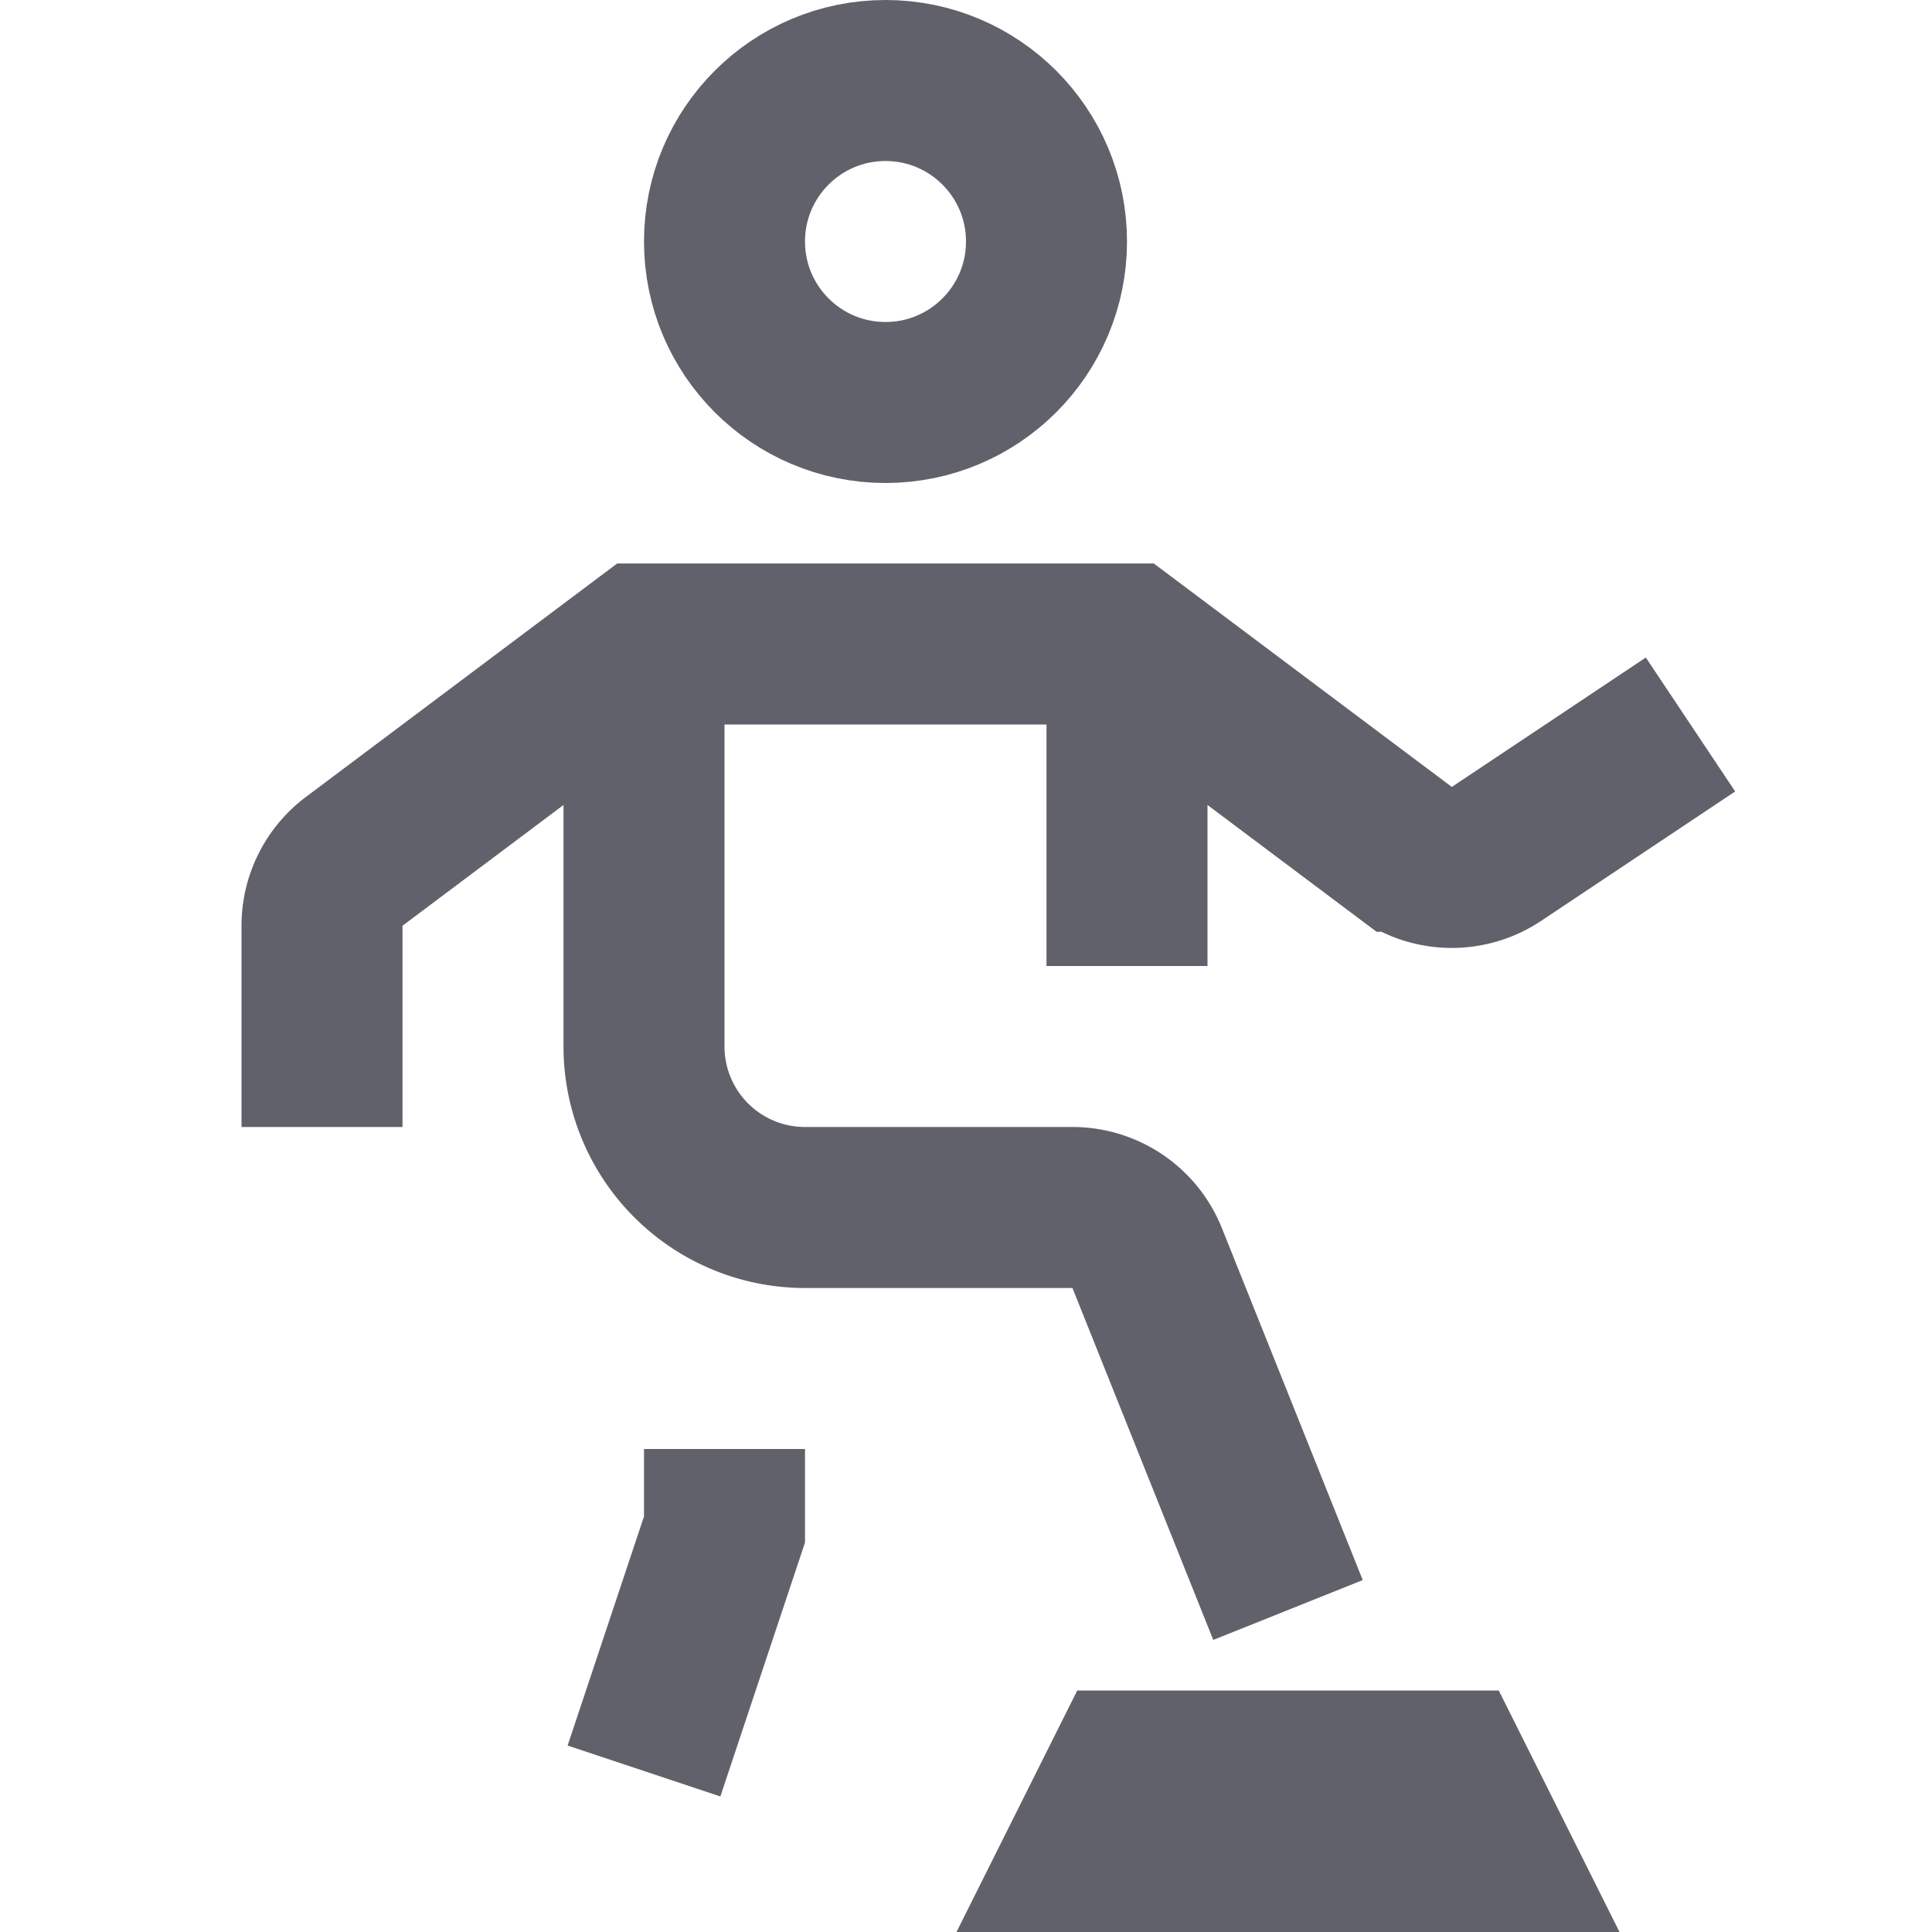 <svg xmlns="http://www.w3.org/2000/svg" height="24" width="24" viewBox="0 0 24 24"><line x1="14" y1="12" x2="14" y2="8" fill="none" stroke="#61616b" stroke-width="2" data-cap="butt"></line> <path d="M4,14V11.5a1,1,0,0,1,.4-.8L8,8h6l3.434,2.575a1,1,0,0,0,1.155.033L21,9" fill="none" stroke="#61616b" stroke-width="2"></path> <circle cx="11" cy="3" r="2" fill="none" stroke="#61616b" stroke-width="2"></circle> <path d="M16,20l-1.749-4.371A1,1,0,0,0,13.323,15H10a2,2,0,0,1-2-2V8" fill="none" stroke="#61616b" stroke-width="2" data-cap="butt"></path> <polyline points="9 18 9 19 8 22" fill="none" stroke="#61616b" stroke-width="2"></polyline> <polygon points="18.5 23 13.5 23 14 22 18 22 18.5 23" fill="none" stroke="#61616b" stroke-width="2" data-color="color-2"></polygon></svg>